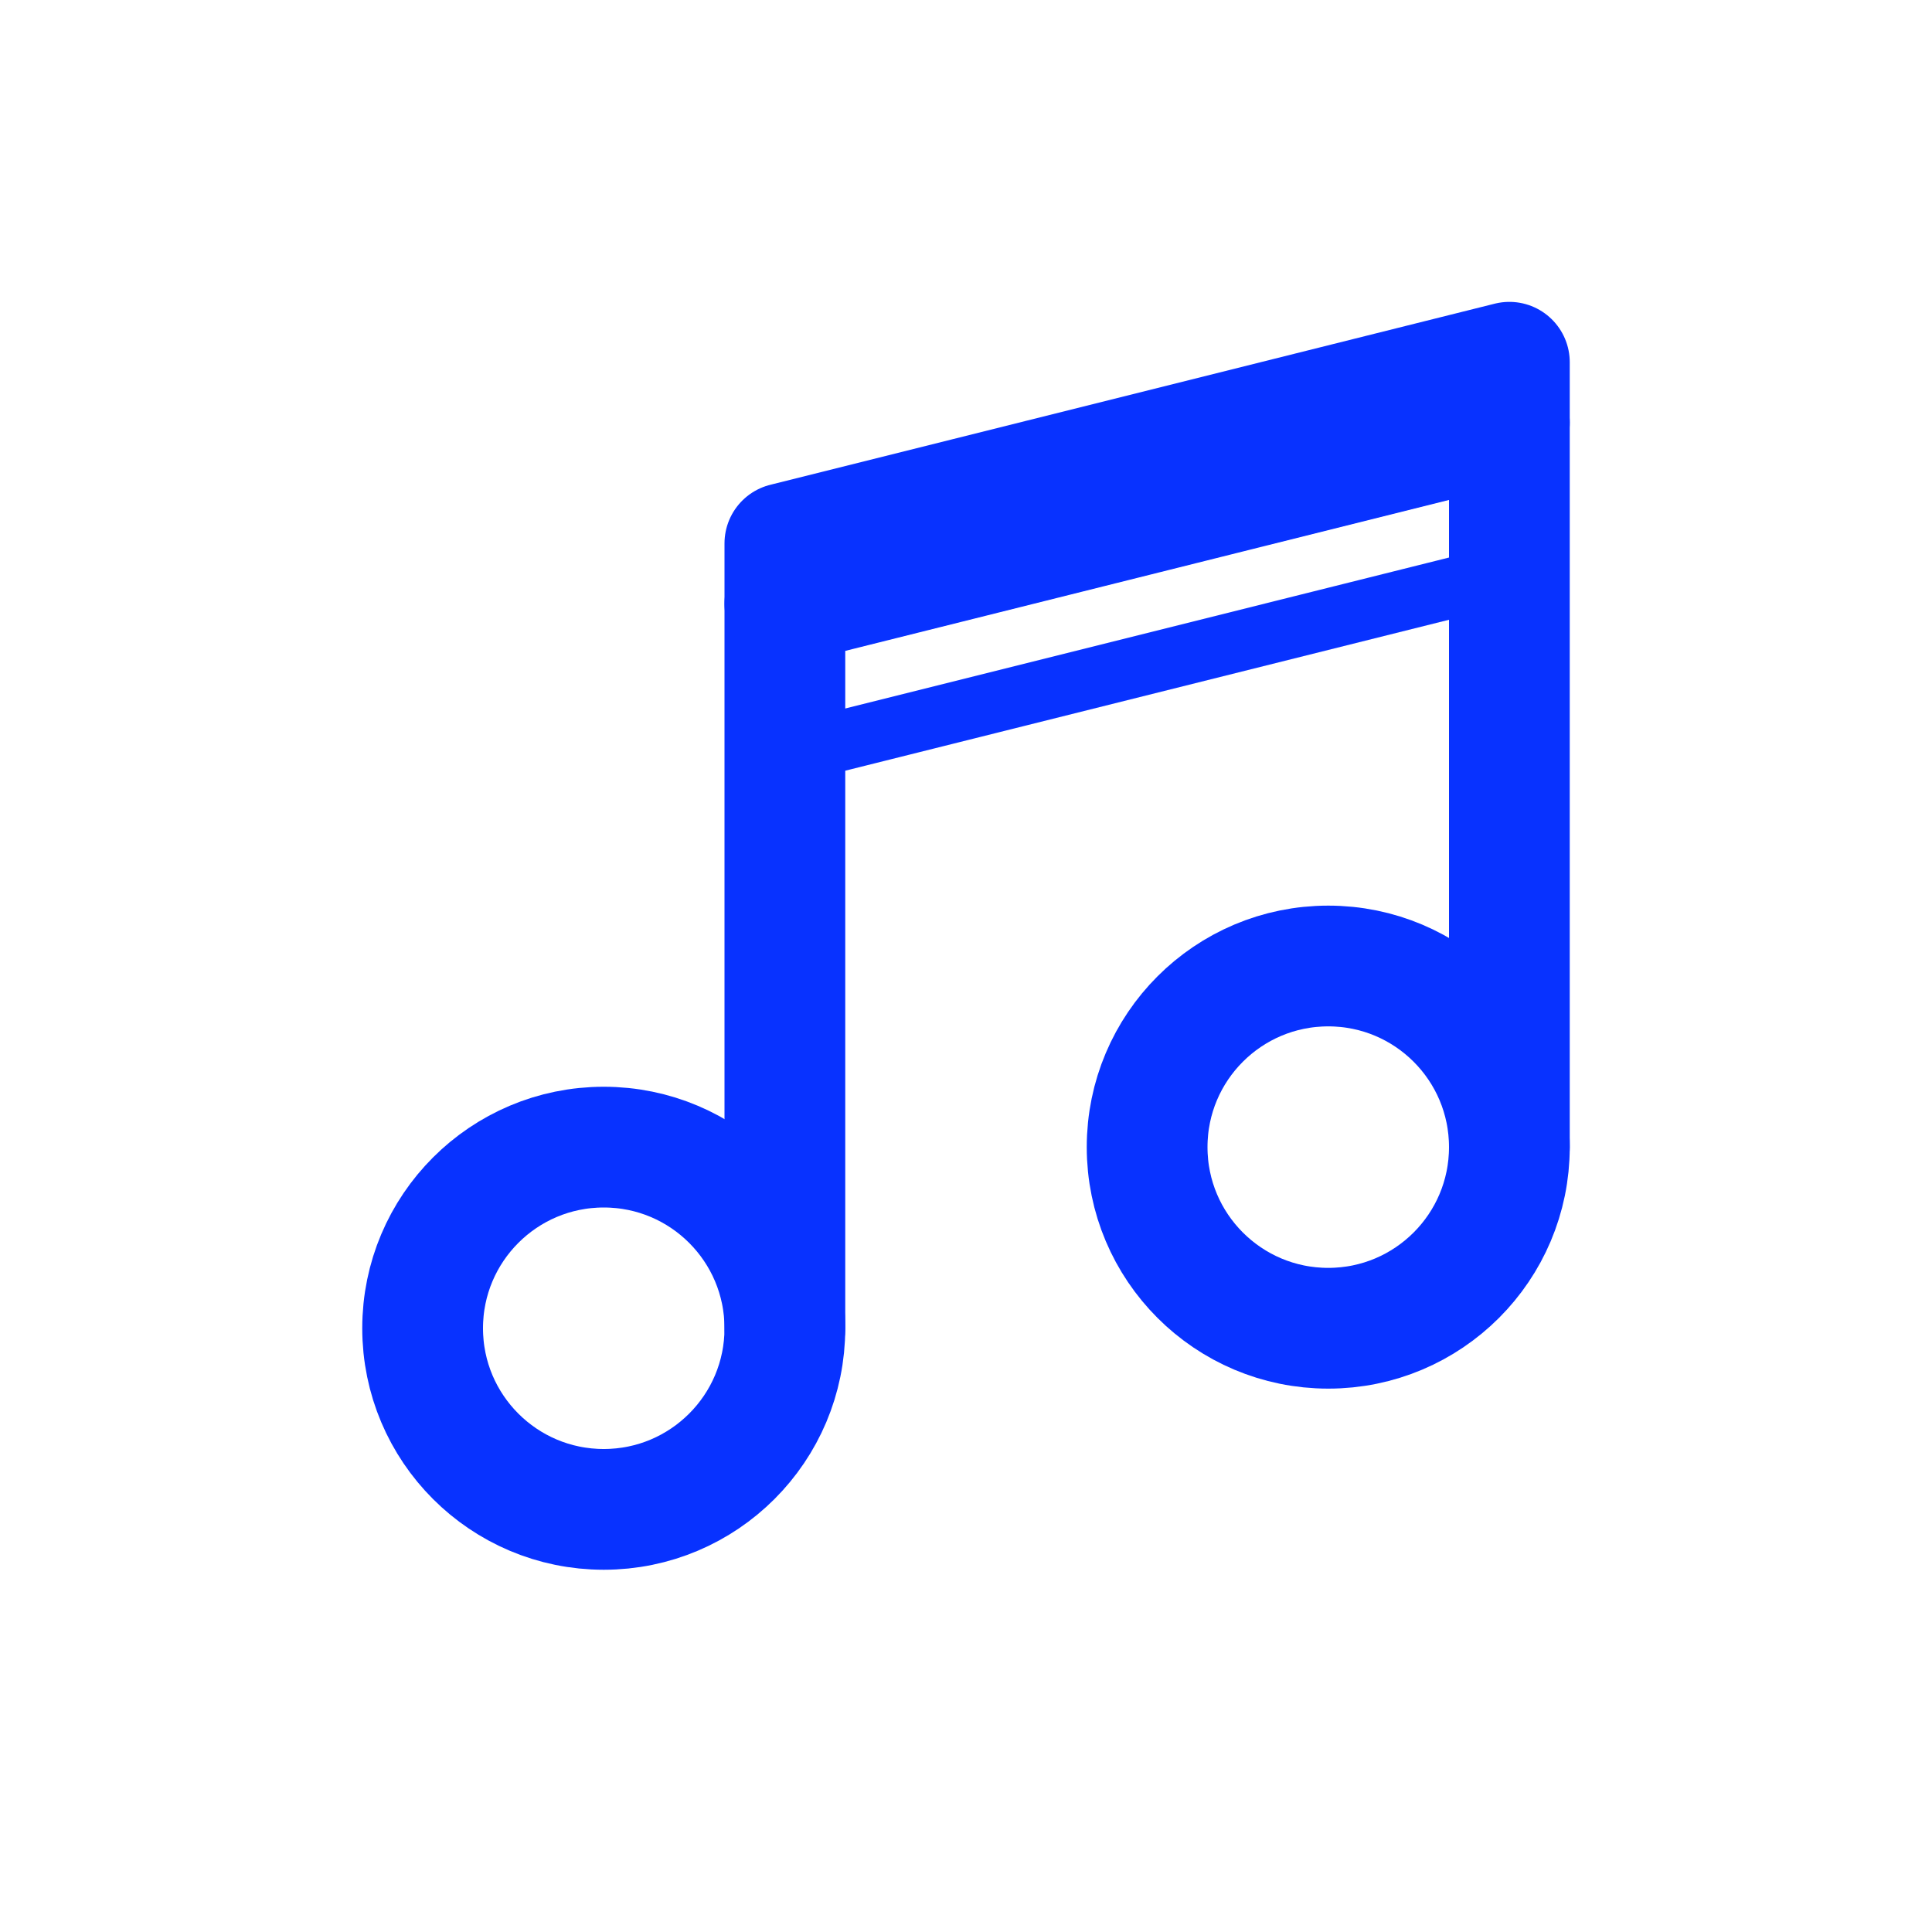 <?xml version="1.0" ?><svg data-name="Layer 3" id="Layer_3" viewBox="0 0 32 32" xmlns="http://www.w3.org/2000/svg"><defs><style>.cls-1,.cls-2{fill:none;stroke:#0832ff;stroke-linecap:round;stroke-linejoin:round;}.cls-1{stroke-width:2px;}</style></defs><title/><circle class="cls-1" cx="10" cy="22" r="3"/><circle class="cls-1" cx="22" cy="19" r="3"/><polyline class="cls-1" points="25 19 25 6 13 9 13 22"/><line class="cls-1" x1="25" x2="13" y1="7" y2="10"/><line class="cls-2" x1="25" x2="13" y1="9.5" y2="12.5"/></svg>